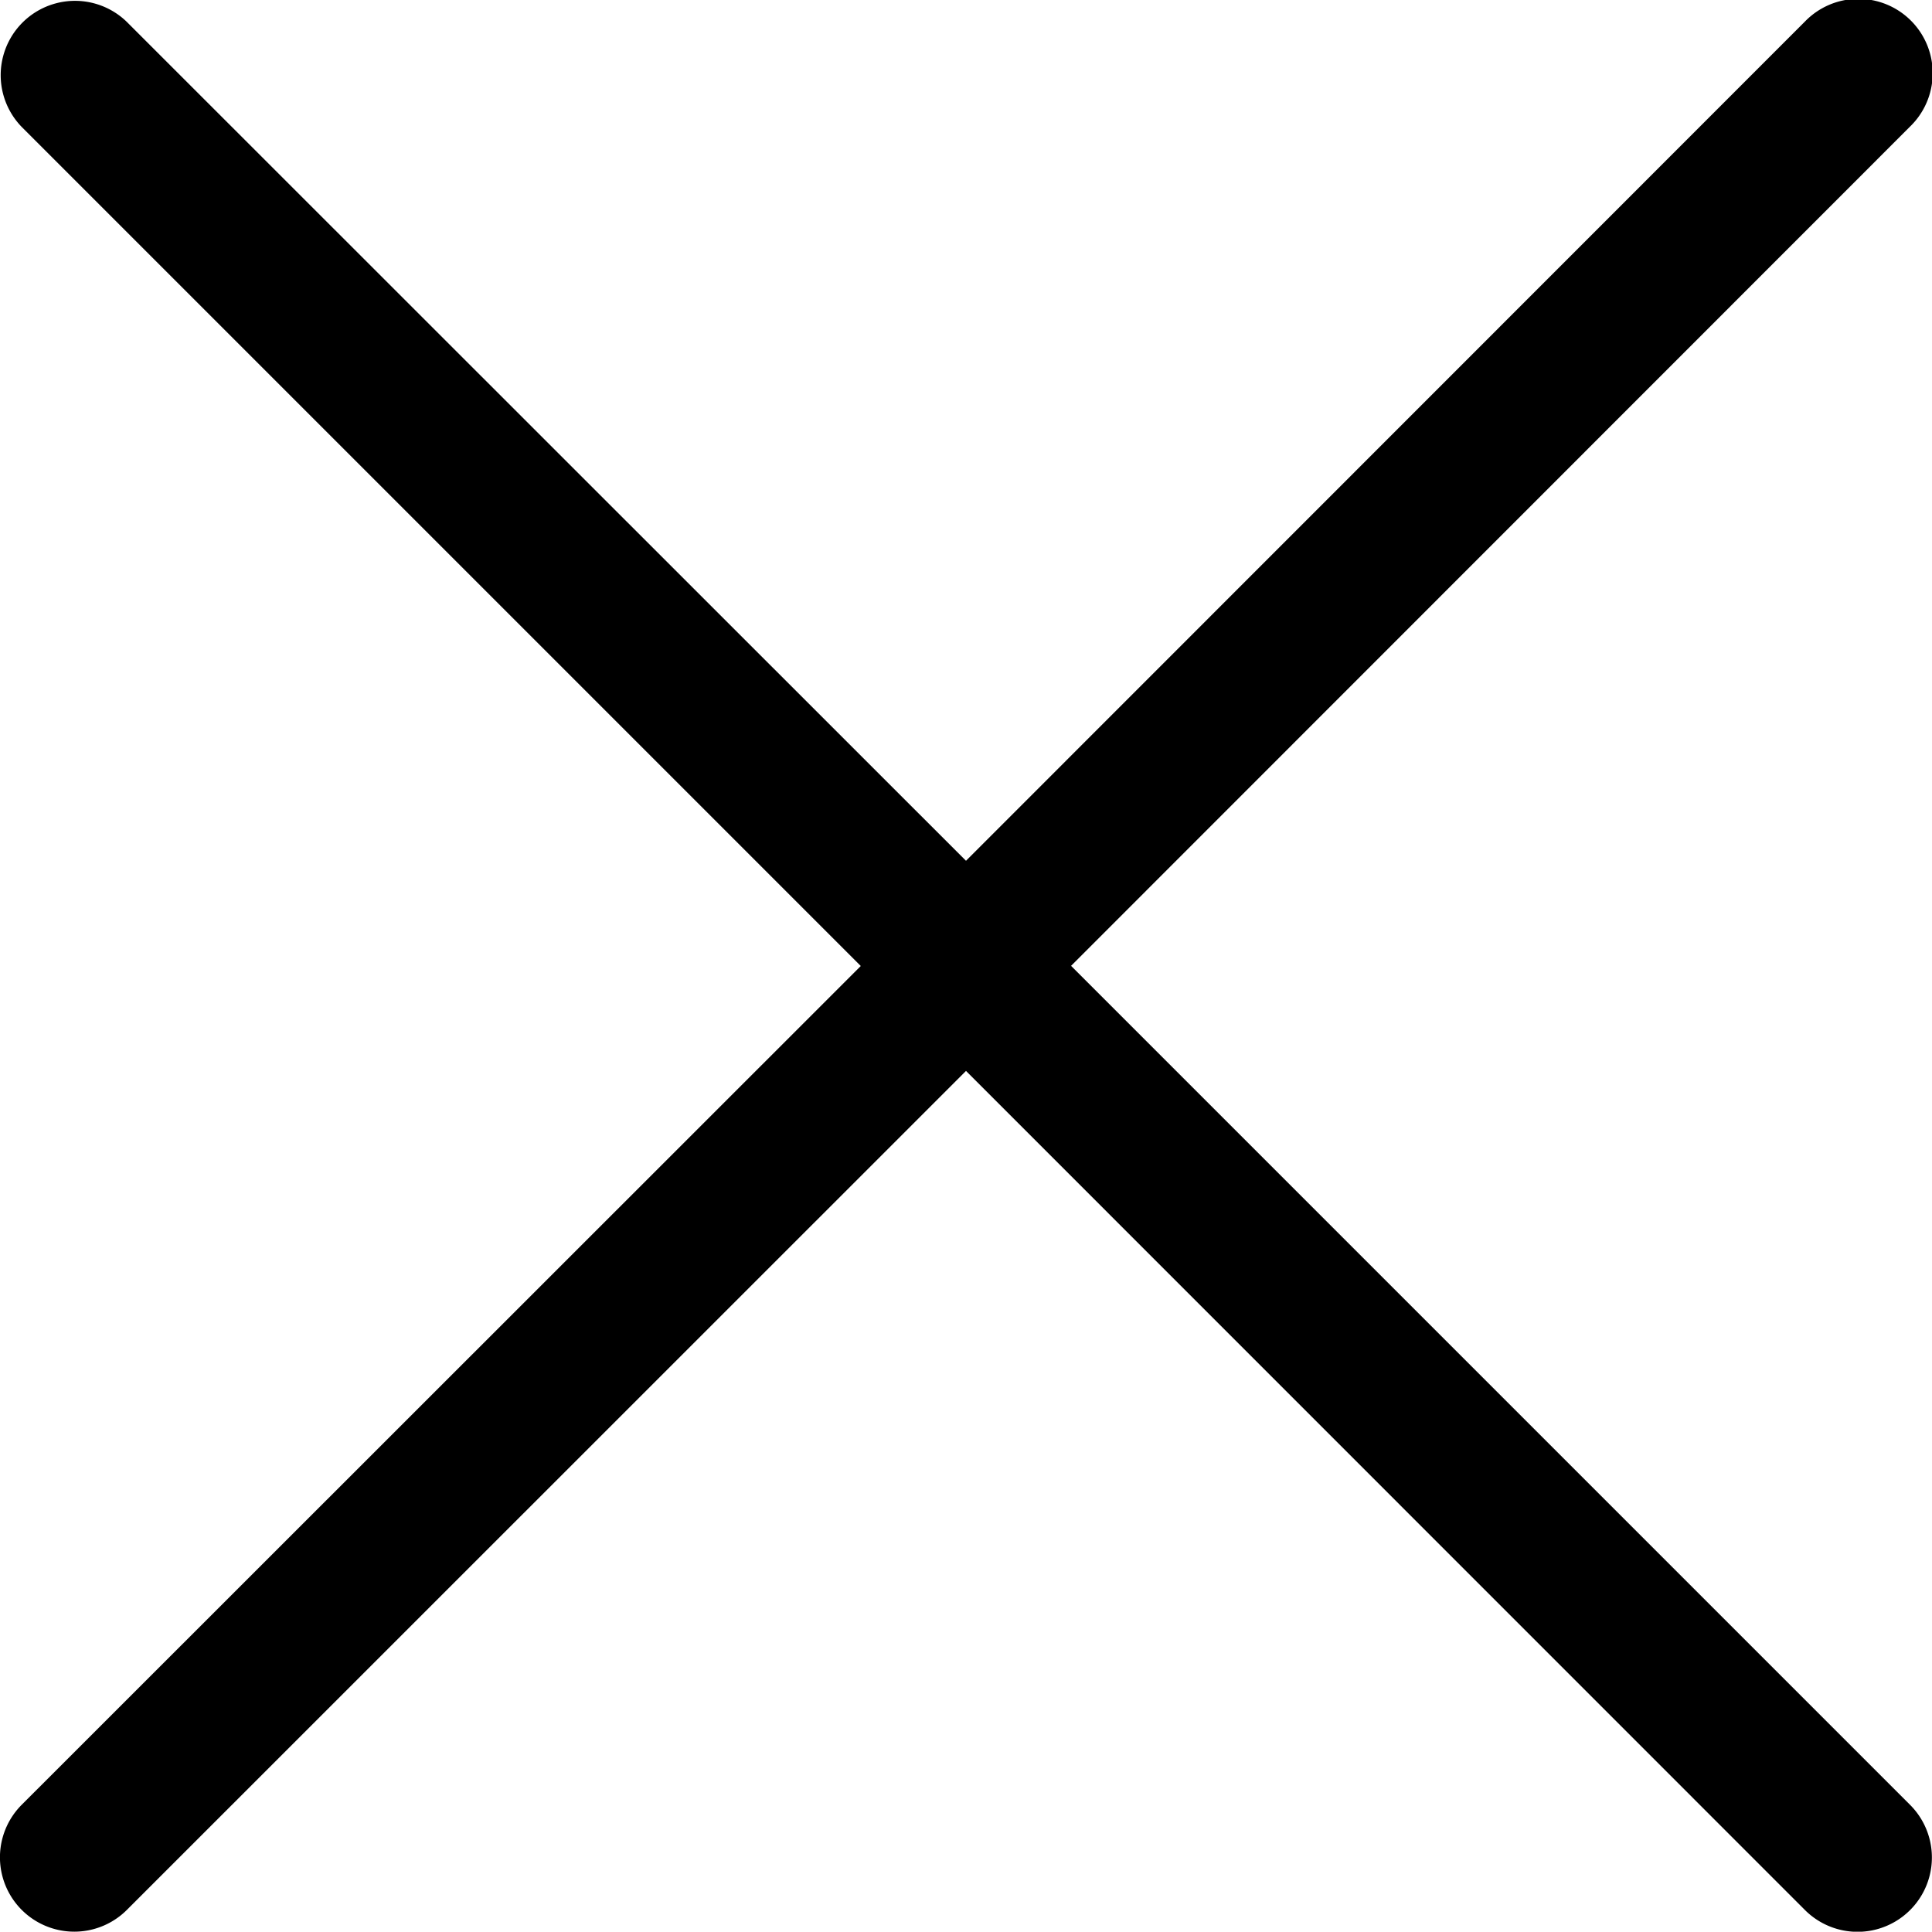<svg xmlns="http://www.w3.org/2000/svg" viewBox="0 0 13 12.998"><path d="M7.206 6.5L12.852.852a.5.5 0 1 0-.707-.707L6.5 5.792.852.146a.5.5 0 0 0-.707.707L5.792 6.5.146 12.144a.5.5 0 0 0 .708.707L6.5 7.206l5.645 5.646a.5.5 0 0 0 .708-.707L7.208 6.5z"/></svg>